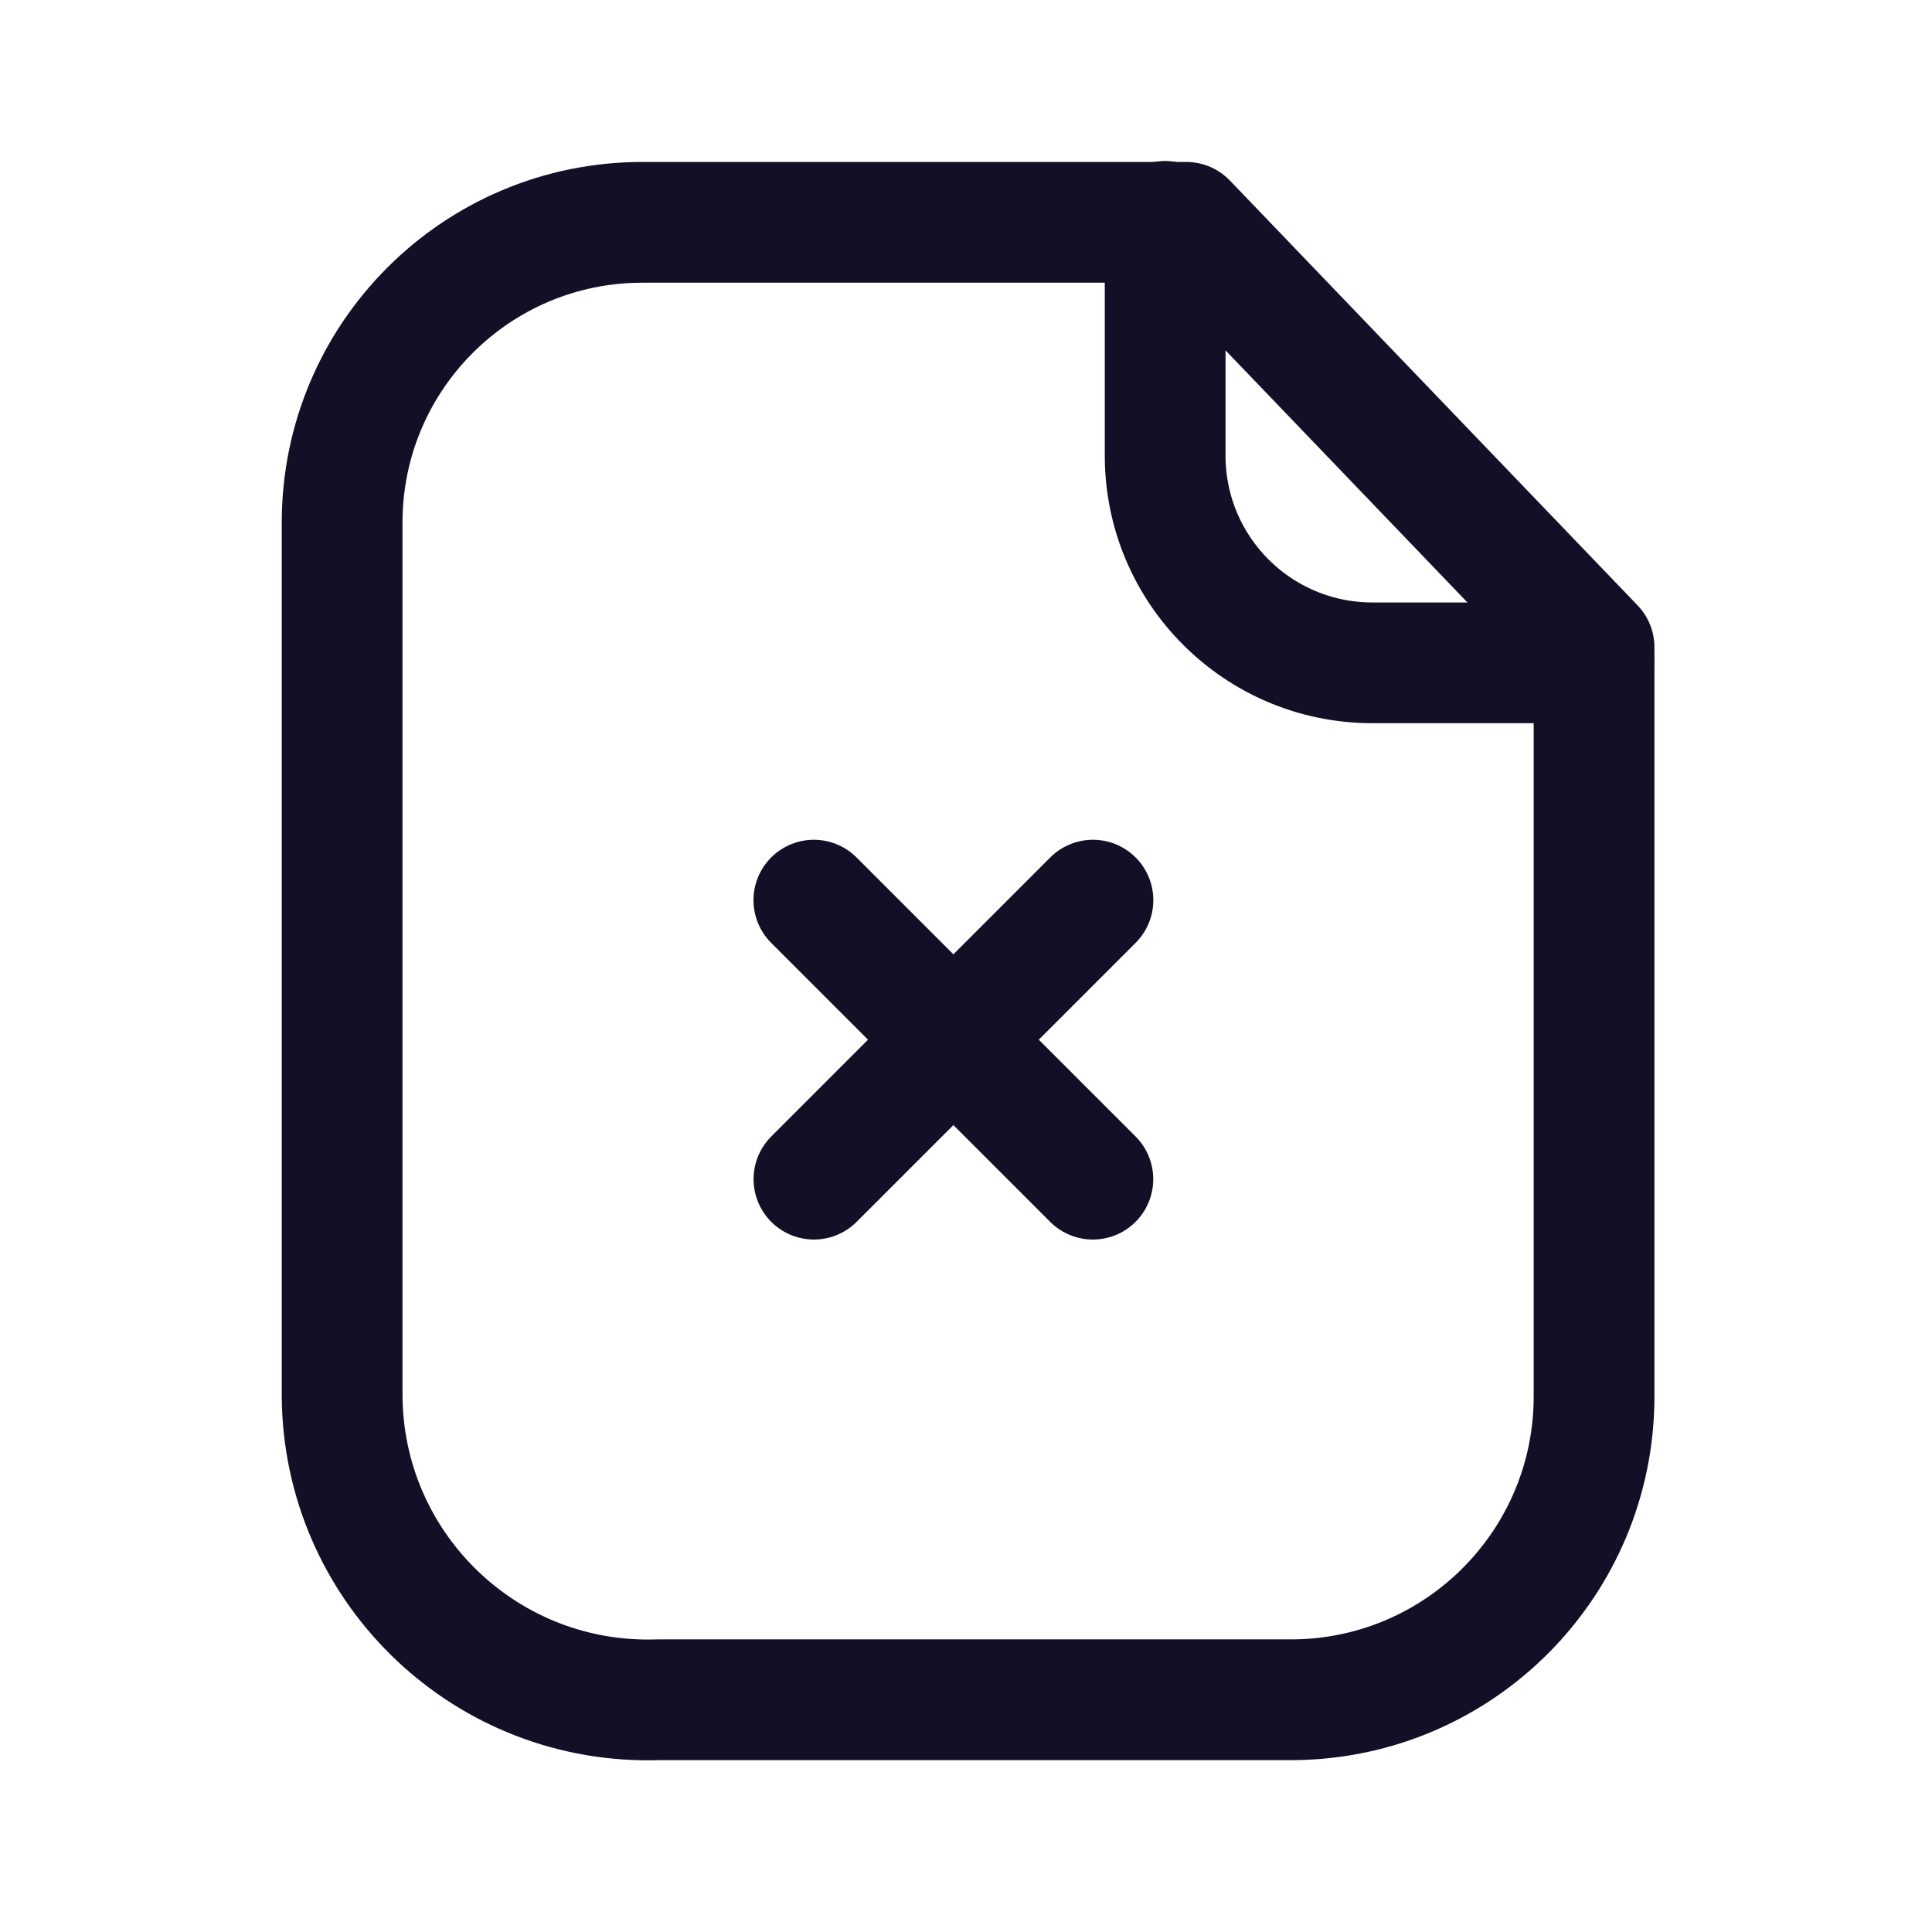 <svg width="24" height="24" viewBox="0 0 24 24" fill="none" xmlns="http://www.w3.org/2000/svg">
<g id="Iconly/Light/Paper Fail">
<g id="Paper Fail">
<path id="Stroke 1" fill-rule="evenodd" clip-rule="evenodd" d="M14.737 2.762H7.979C5.919 2.762 4.25 4.432 4.25 6.491V17.34C4.262 19.439 5.973 21.13 8.072 21.117C8.112 21.117 8.151 21.116 8.19 21.115H16.073C18.141 21.094 19.806 19.409 19.802 17.34V8.04L14.737 2.762Z" stroke="#130F26" stroke-width="1.5" stroke-linecap="round" stroke-linejoin="round"/>
<path id="Stroke 3" d="M14.474 2.75V5.659C14.474 7.079 15.622 8.23 17.042 8.234H19.797" stroke="#130F26" stroke-width="1.5" stroke-linecap="round" stroke-linejoin="round"/>
<path id="Stroke 5" d="M13.576 14.648L10.11 11.182" stroke="#130F26" stroke-width="1.5" stroke-linecap="round" stroke-linejoin="round"/>
<path id="Stroke 7" d="M10.111 14.648L13.577 11.182" stroke="#130F26" stroke-width="1.5" stroke-linecap="round" stroke-linejoin="round"/>
</g>
</g>
</svg>
